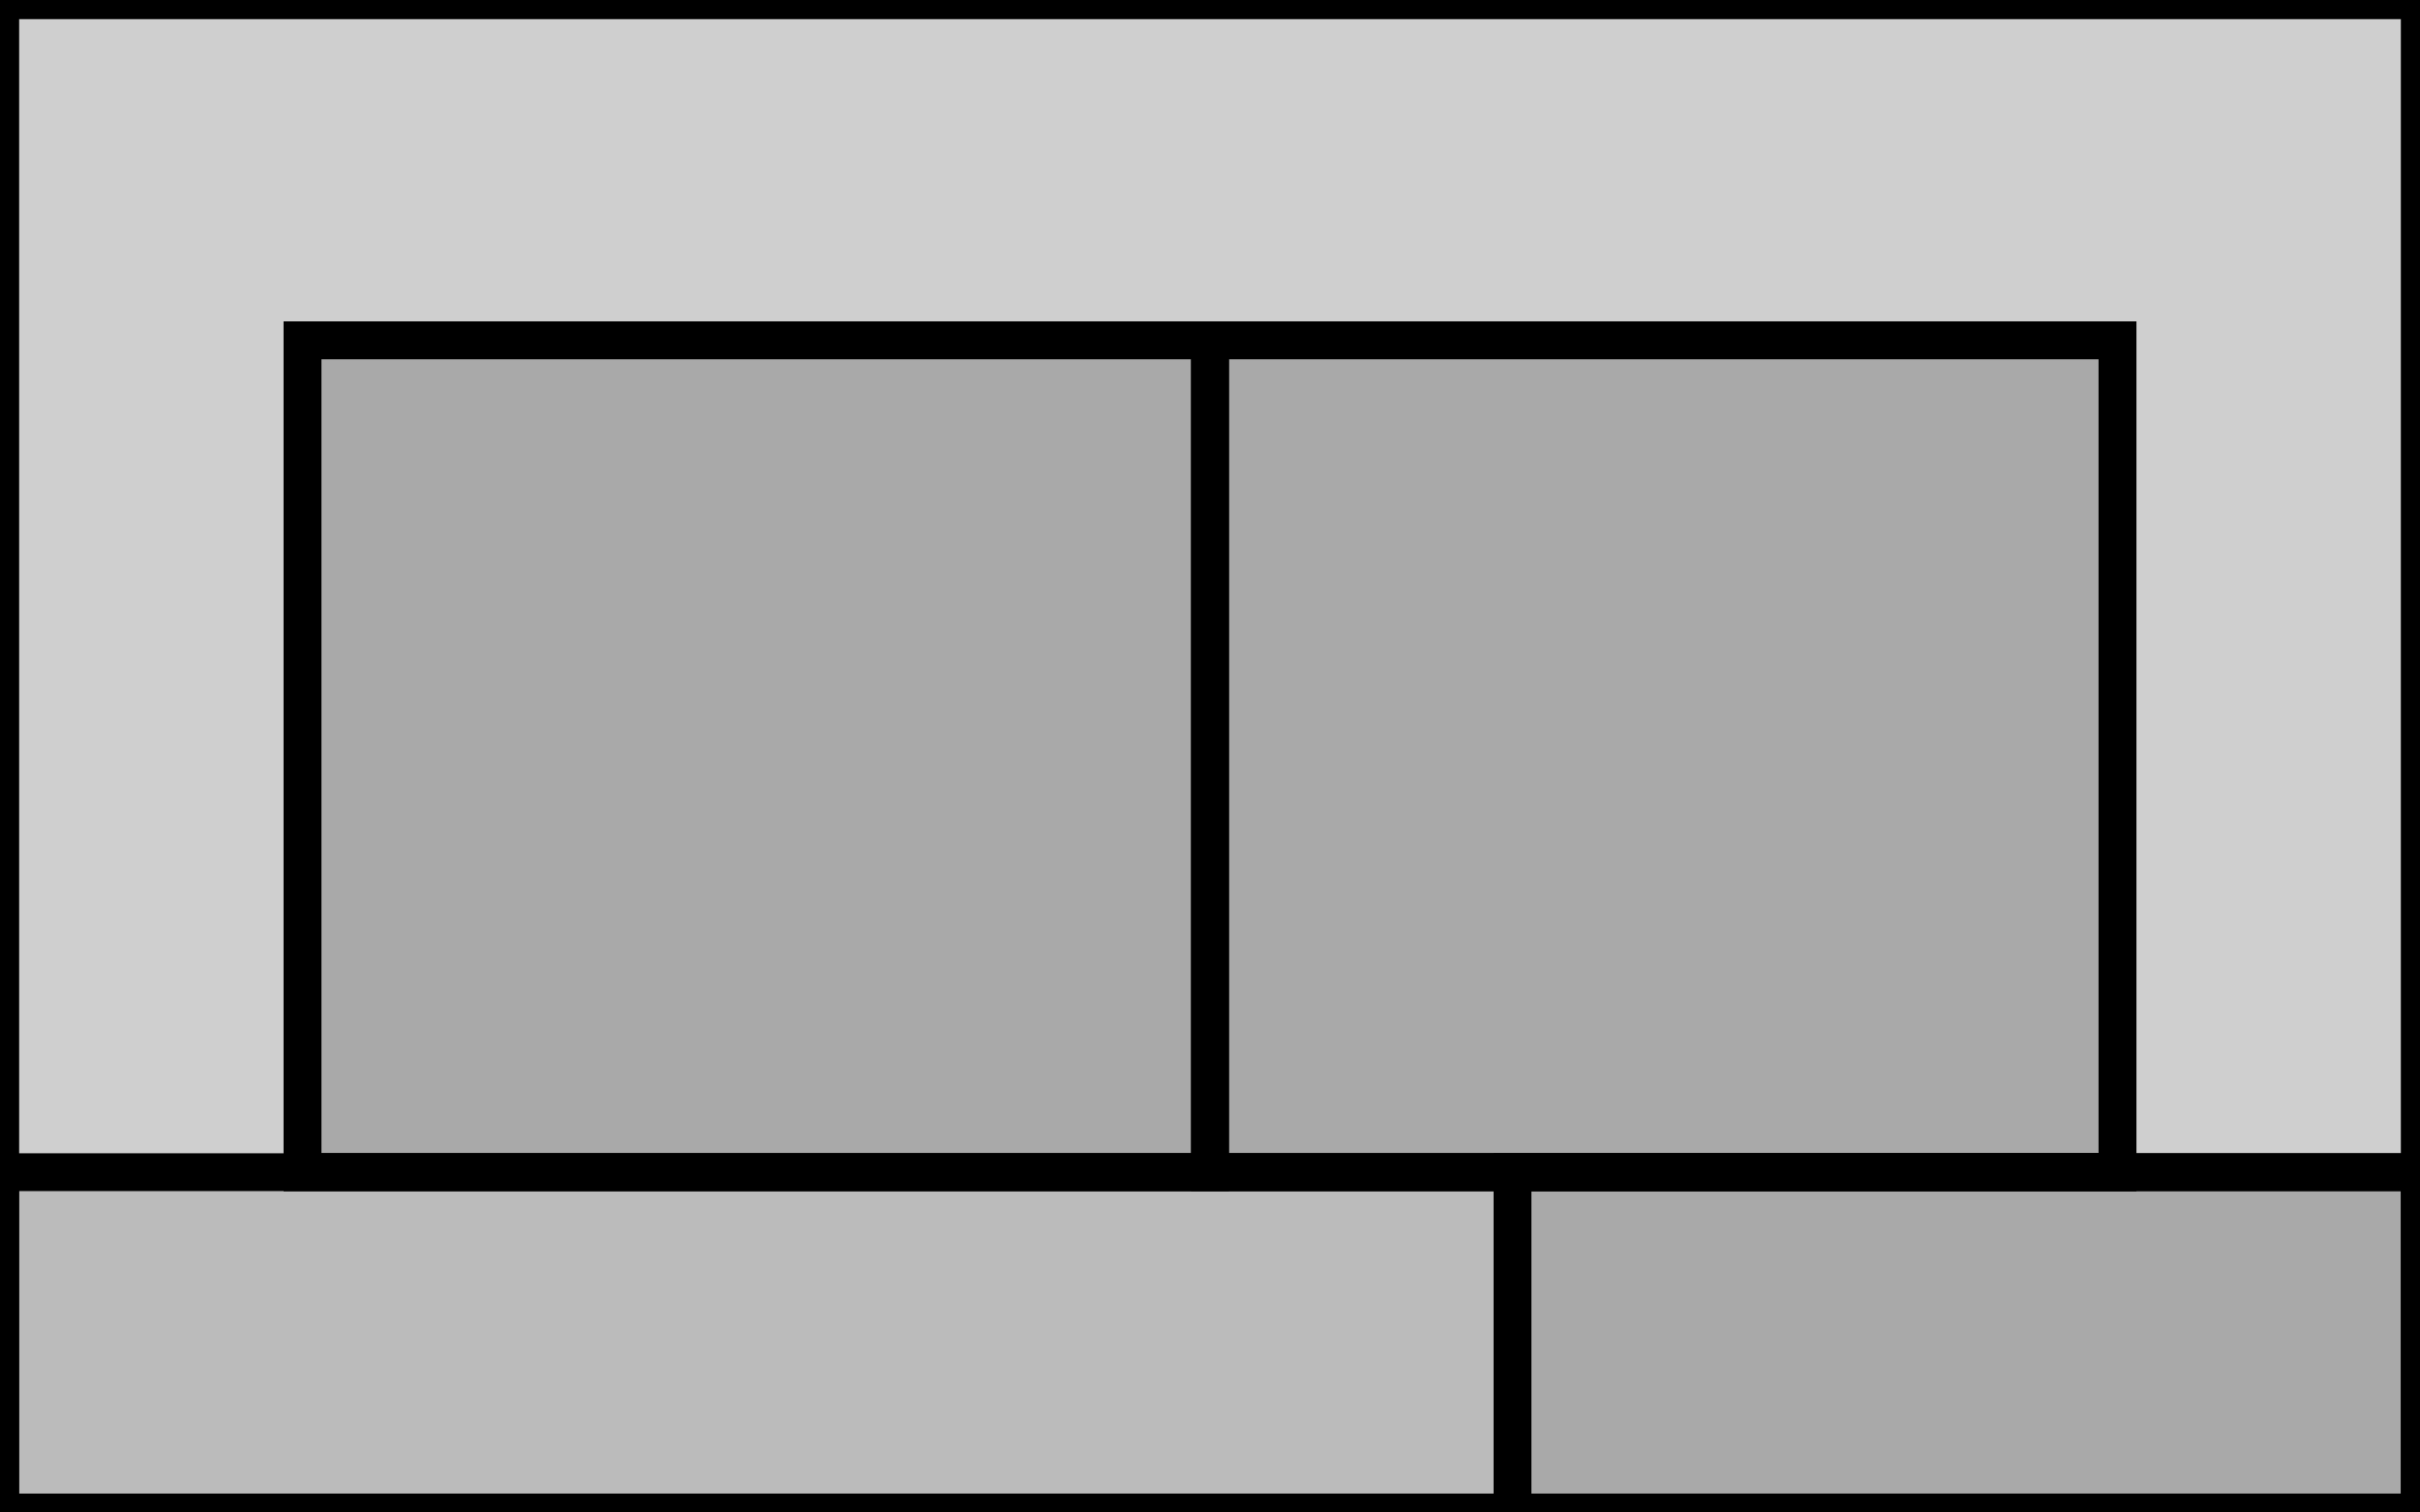 <?xml version="1.0" encoding="UTF-8" ?>
<svg width="64" height="40" xmlns="http://www.w3.org/2000/svg" version="1.1">

 <rect x="0" y="0" width="64" height="40" fill-opacity="0.1" stroke-width="1" stroke="black"/>

 <g transform='translate(0, 0)'>
   <rect x="0" y="0" width="64" height="55" fill-opacity="0.1" stroke-width="1" stroke="black"/>

   <g transform='translate(0, 0)'>
     <rect x="8" y="9" width="48" height="22" fill-opacity="0.1" stroke-width="1" stroke="black"/>

     <g transform='translate(8, 9)'>
       <rect x="0" y="0" width="24" height="22" fill-opacity="0.1" stroke-width="1" stroke="black"/>

       <g transform='translate(0, 0)'>
         <rect x="0" y="0" width="24" height="0" fill-opacity="0.1" stroke-width="1" stroke="black"/>
       </g>

       <rect x="24" y="0" width="24" height="22" fill-opacity="0.1" stroke-width="1" stroke="black"/>

       <g transform='translate(24, 0)'>
         <rect x="0" y="0" width="24" height="0" fill-opacity="0.1" stroke-width="1" stroke="black"/>
       </g>

     </g>

     <rect x="0" y="31" width="64" height="24" fill-opacity="0.1" stroke-width="1" stroke="black"/>

     <g transform='translate(0, 31)'>
       <rect x="40" y="0" width="24" height="24" fill-opacity="0.1" stroke-width="1" stroke="black"/>
     </g>

   </g>

 </g>

</svg>
